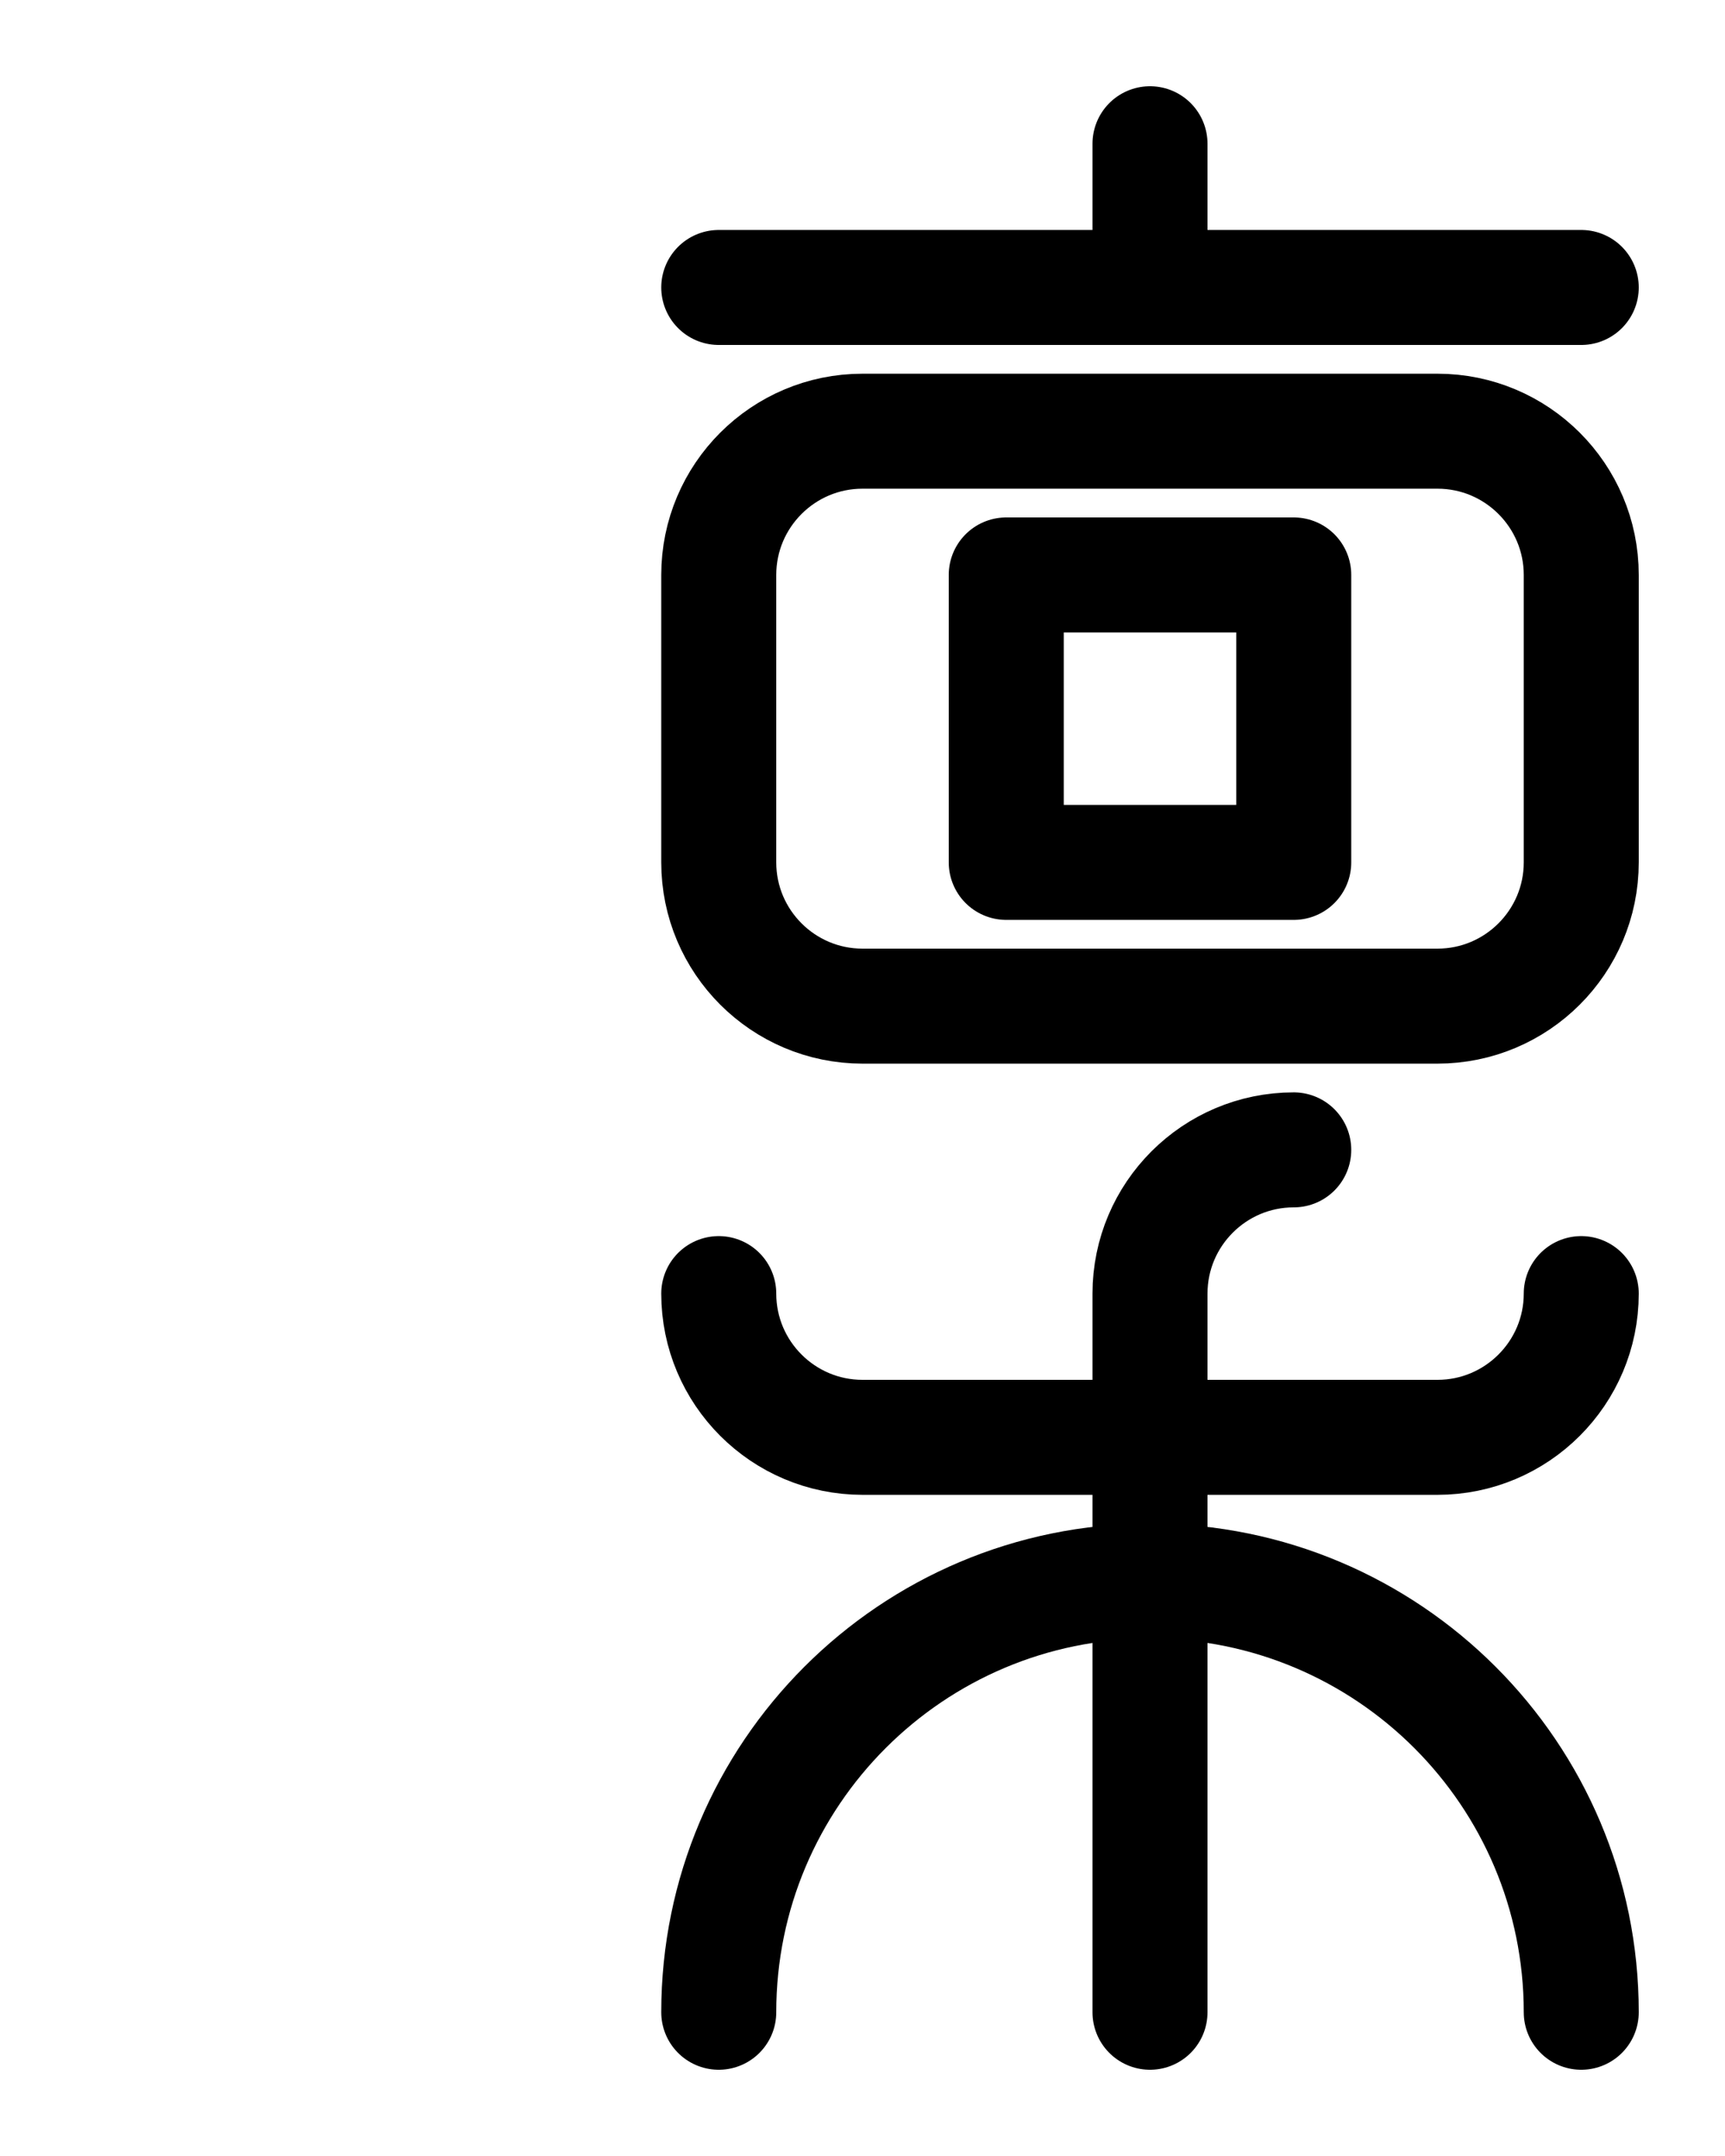 <?xml version="1.0" encoding="utf-8"?>
<!-- Generator: Adobe Illustrator 26.0.0, SVG Export Plug-In . SVG Version: 6.00 Build 0)  -->
<svg version="1.1" id="图层_1" xmlns="http://www.w3.org/2000/svg" xmlns:xlink="http://www.w3.org/1999/xlink" x="0px" y="0px"
	 viewBox="0 0 720 900" style="enable-background:new 0 0 720 900;" xml:space="preserve">
<style type="text/css">
	.st0{fill:none;stroke:#000000;stroke-width:48;stroke-linecap:round;stroke-linejoin:round;stroke-miterlimit:10;}
</style>
<line class="st0" x1="480" y1="60" x2="480" y2="120"/>
<line class="st0" x1="300" y1="120" x2="660" y2="120"/>
<path class="st0" d="M300,540c0,33.1,26.9,60,60,60h240c33.1,0,60-26.9,60-60"/>
<path class="st0" d="M300,840c0-99.4,80.6-180,180-180s180,80.6,180,180"/>
<path class="st0" d="M540,480c-33.1,0-60,26.9-60,60v300"/>
<path class="st0" d="M600,420H360c-33.1,0-60-26.9-60-60V240c0-33.1,26.9-60,60-60h240c33.1,0,60,26.9,60,60v120
	C660,393.1,633.1,420,600,420z"/>
<rect x="420" y="240" class="st0" width="120" height="120"/>
</svg>
